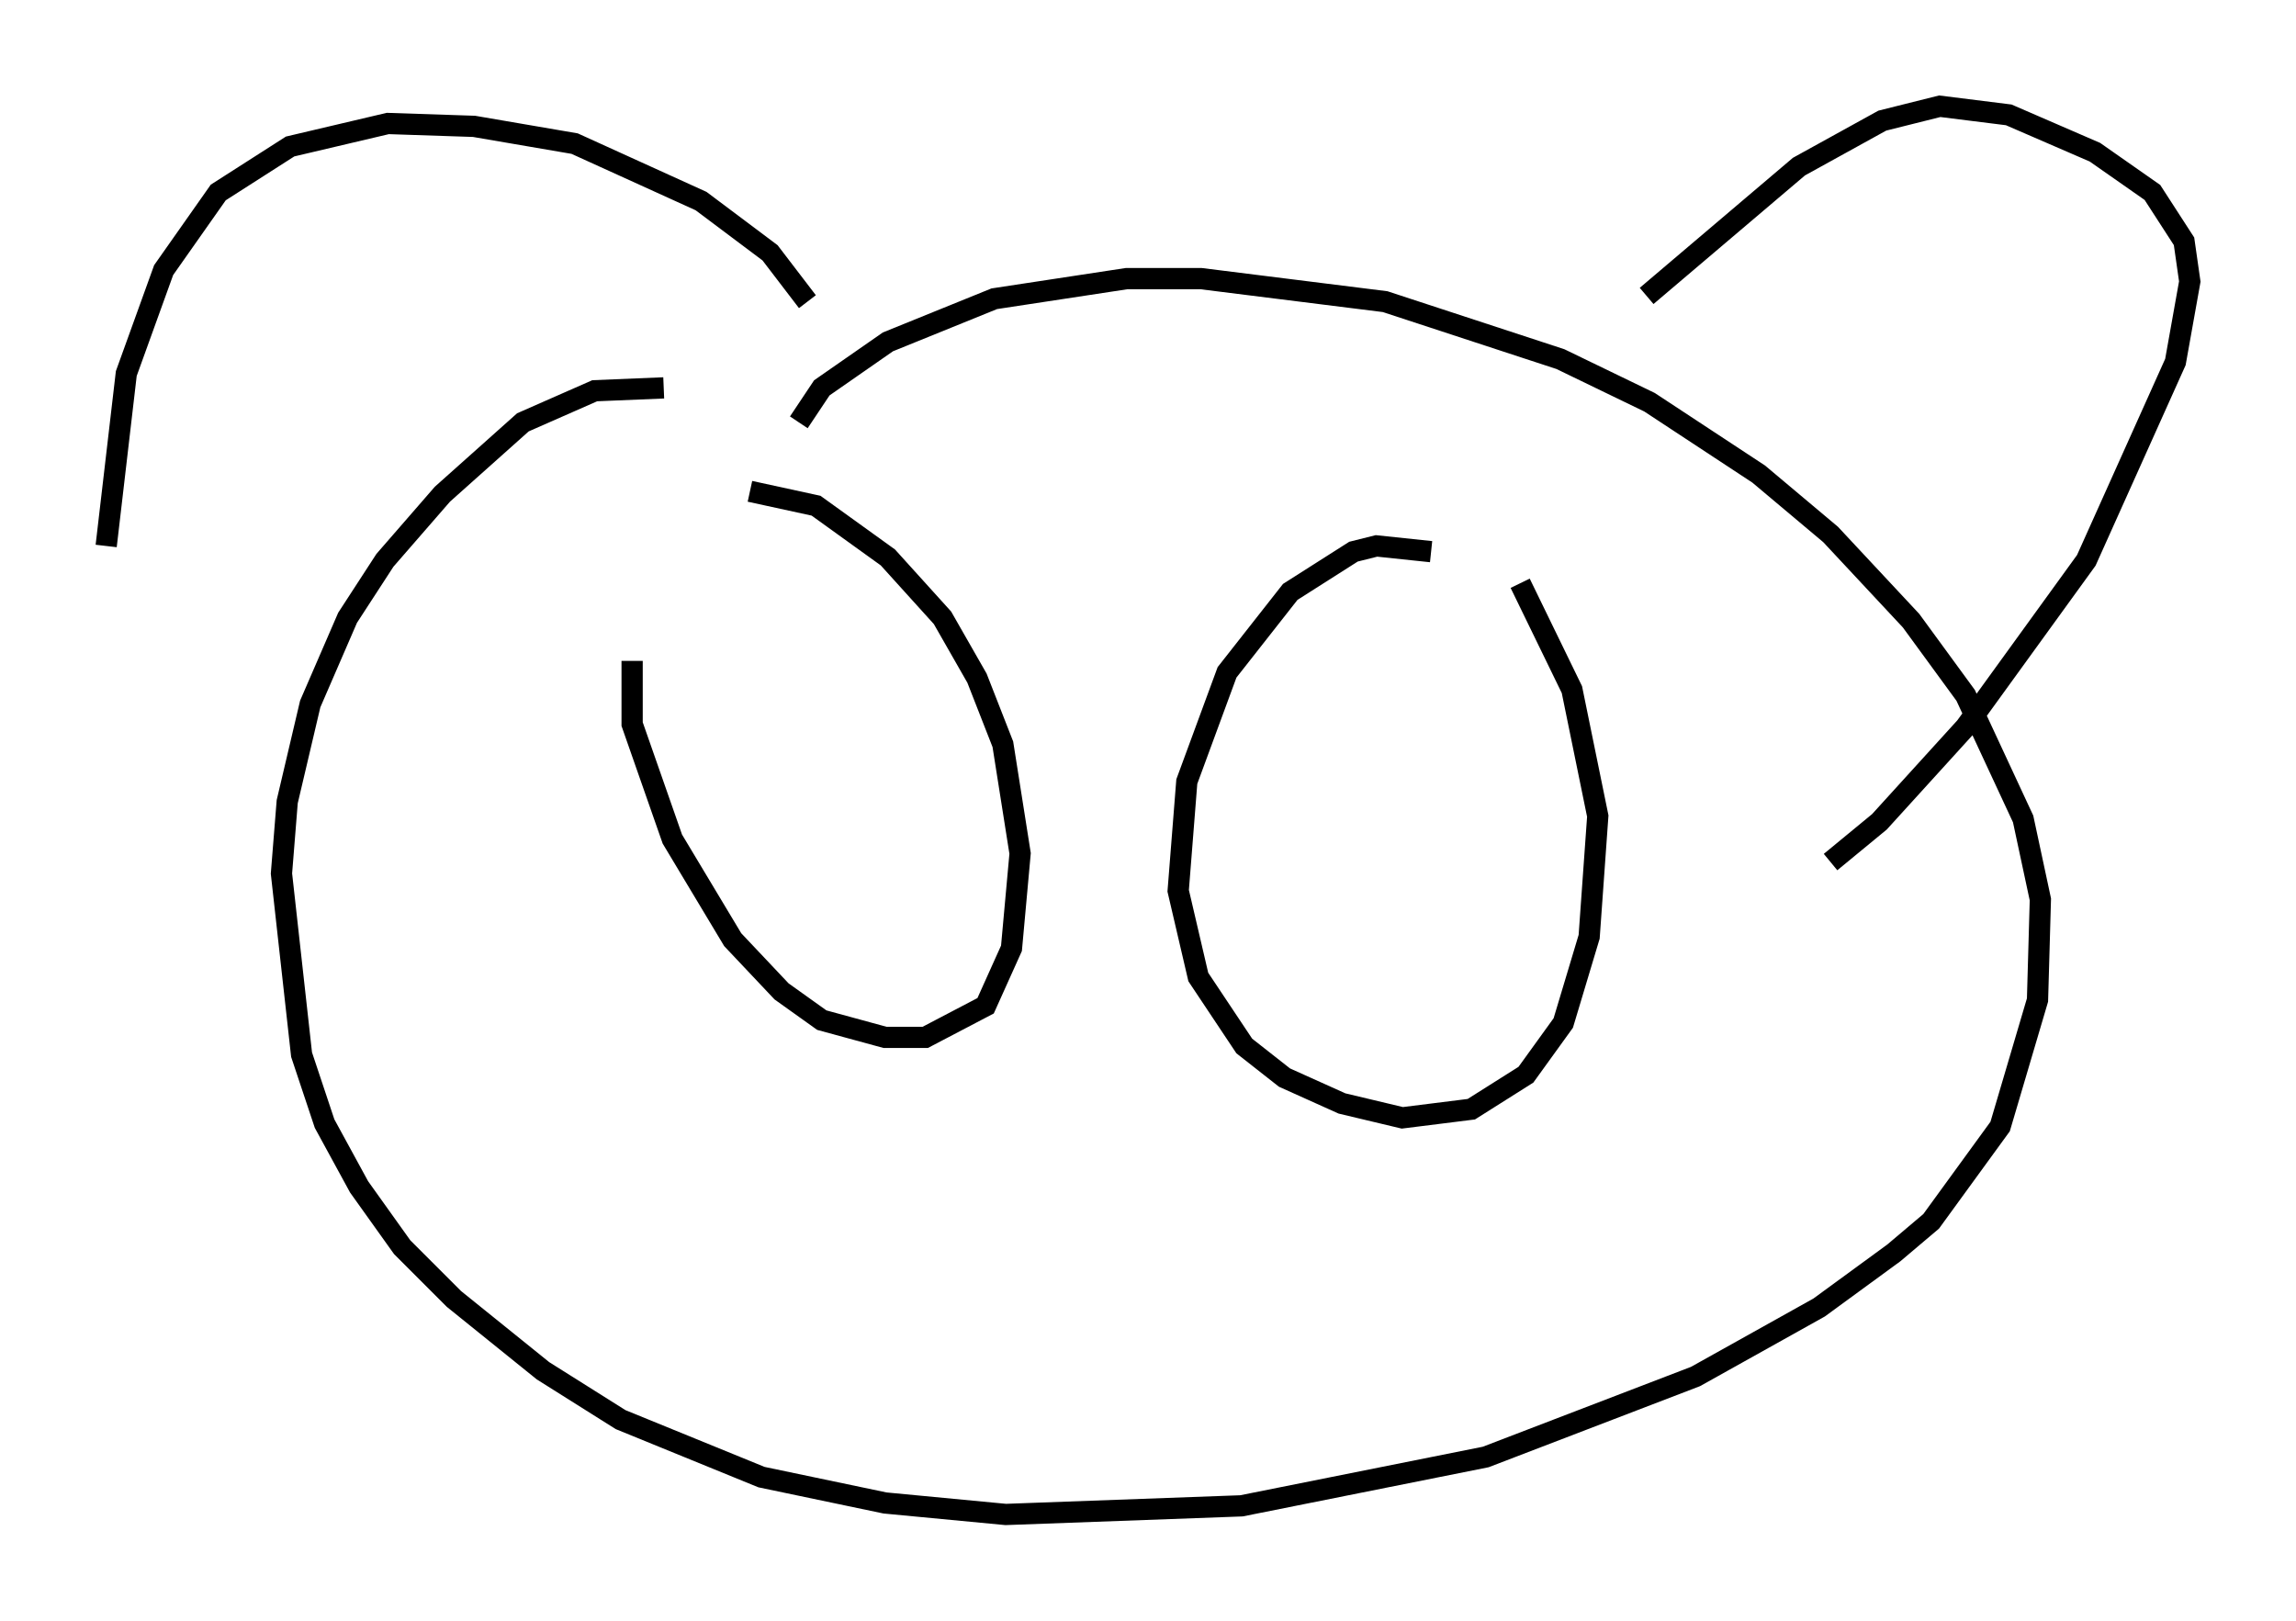 <?xml version="1.0" encoding="utf-8" ?>
<svg baseProfile="full" height="76.305" version="1.1" width="108.104" xmlns="http://www.w3.org/2000/svg" xmlns:ev="http://www.w3.org/2001/xml-events" xmlns:xlink="http://www.w3.org/1999/xlink"><defs /><rect fill="white" height="76.305" width="108.104" x="0" y="0" /><path d="M37.205, 21.373 m0.406, -1.488 l1.083, -1.624 3.112, -2.165 l5.007, -2.03 6.225, -0.947 l3.518, 0.0 8.66, 1.083 l8.254, 2.706 4.195, 2.03 l5.142, 3.383 3.383, 2.842 l3.789, 4.059 2.571, 3.518 l2.706, 5.819 0.812, 3.789 l-0.135, 4.736 -1.759, 5.954 l-3.248, 4.465 -1.759, 1.488 l-3.518, 2.571 -5.819, 3.248 l-9.878, 3.789 -11.502, 2.3 l-11.096, 0.406 -5.683, -0.541 l-5.819, -1.218 -6.631, -2.706 l-3.654, -2.3 -4.195, -3.383 l-2.436, -2.436 -2.03, -2.842 l-1.624, -2.977 -1.083, -3.248 l-0.947, -8.525 0.271, -3.383 l1.083, -4.601 1.759, -4.059 l1.759, -2.706 2.706, -3.112 l3.789, -3.383 3.383, -1.488 l3.248, -0.135 m6.766, -4.059 l-1.759, -2.3 -3.248, -2.436 l-5.954, -2.706 -4.736, -0.812 l-4.059, -0.135 -4.601, 1.083 l-3.383, 2.165 -2.571, 3.654 l-1.759, 4.871 -0.947, 8.119 m72.53, -11.773 l7.172, -6.089 3.924, -2.165 l2.706, -0.677 3.248, 0.406 l4.059, 1.759 2.706, 1.894 l1.488, 2.3 0.271, 1.894 l-0.677, 3.789 -4.195, 9.337 l-5.683, 7.848 -4.059, 4.465 l-2.3, 1.894 m-50.879, -17.456 l3.112, 0.677 3.383, 2.436 l2.571, 2.842 1.624, 2.842 l1.218, 3.112 0.812, 5.142 l-0.406, 4.465 -1.218, 2.706 l-2.842, 1.488 -1.894, 0.0 l-2.977, -0.812 -1.894, -1.353 l-2.3, -2.436 -2.842, -4.736 l-1.894, -5.413 0.0, -2.977 m9.607, 13.396 l0.0, 0.0 m32.205, -17.05 l2.436, 5.007 1.218, 5.954 l-0.406, 5.683 -1.218, 4.059 l-1.759, 2.436 -2.571, 1.624 l-3.248, 0.406 -2.842, -0.677 l-2.706, -1.218 -1.894, -1.488 l-2.165, -3.248 -0.947, -4.059 l0.406, -5.142 1.894, -5.142 l2.977, -3.789 2.977, -1.894 l1.083, -0.271 2.571, 0.271 m-3.112, 18.809 l0.0, 0.0 " fill="none" stroke="black" stroke-width="1" /></svg>